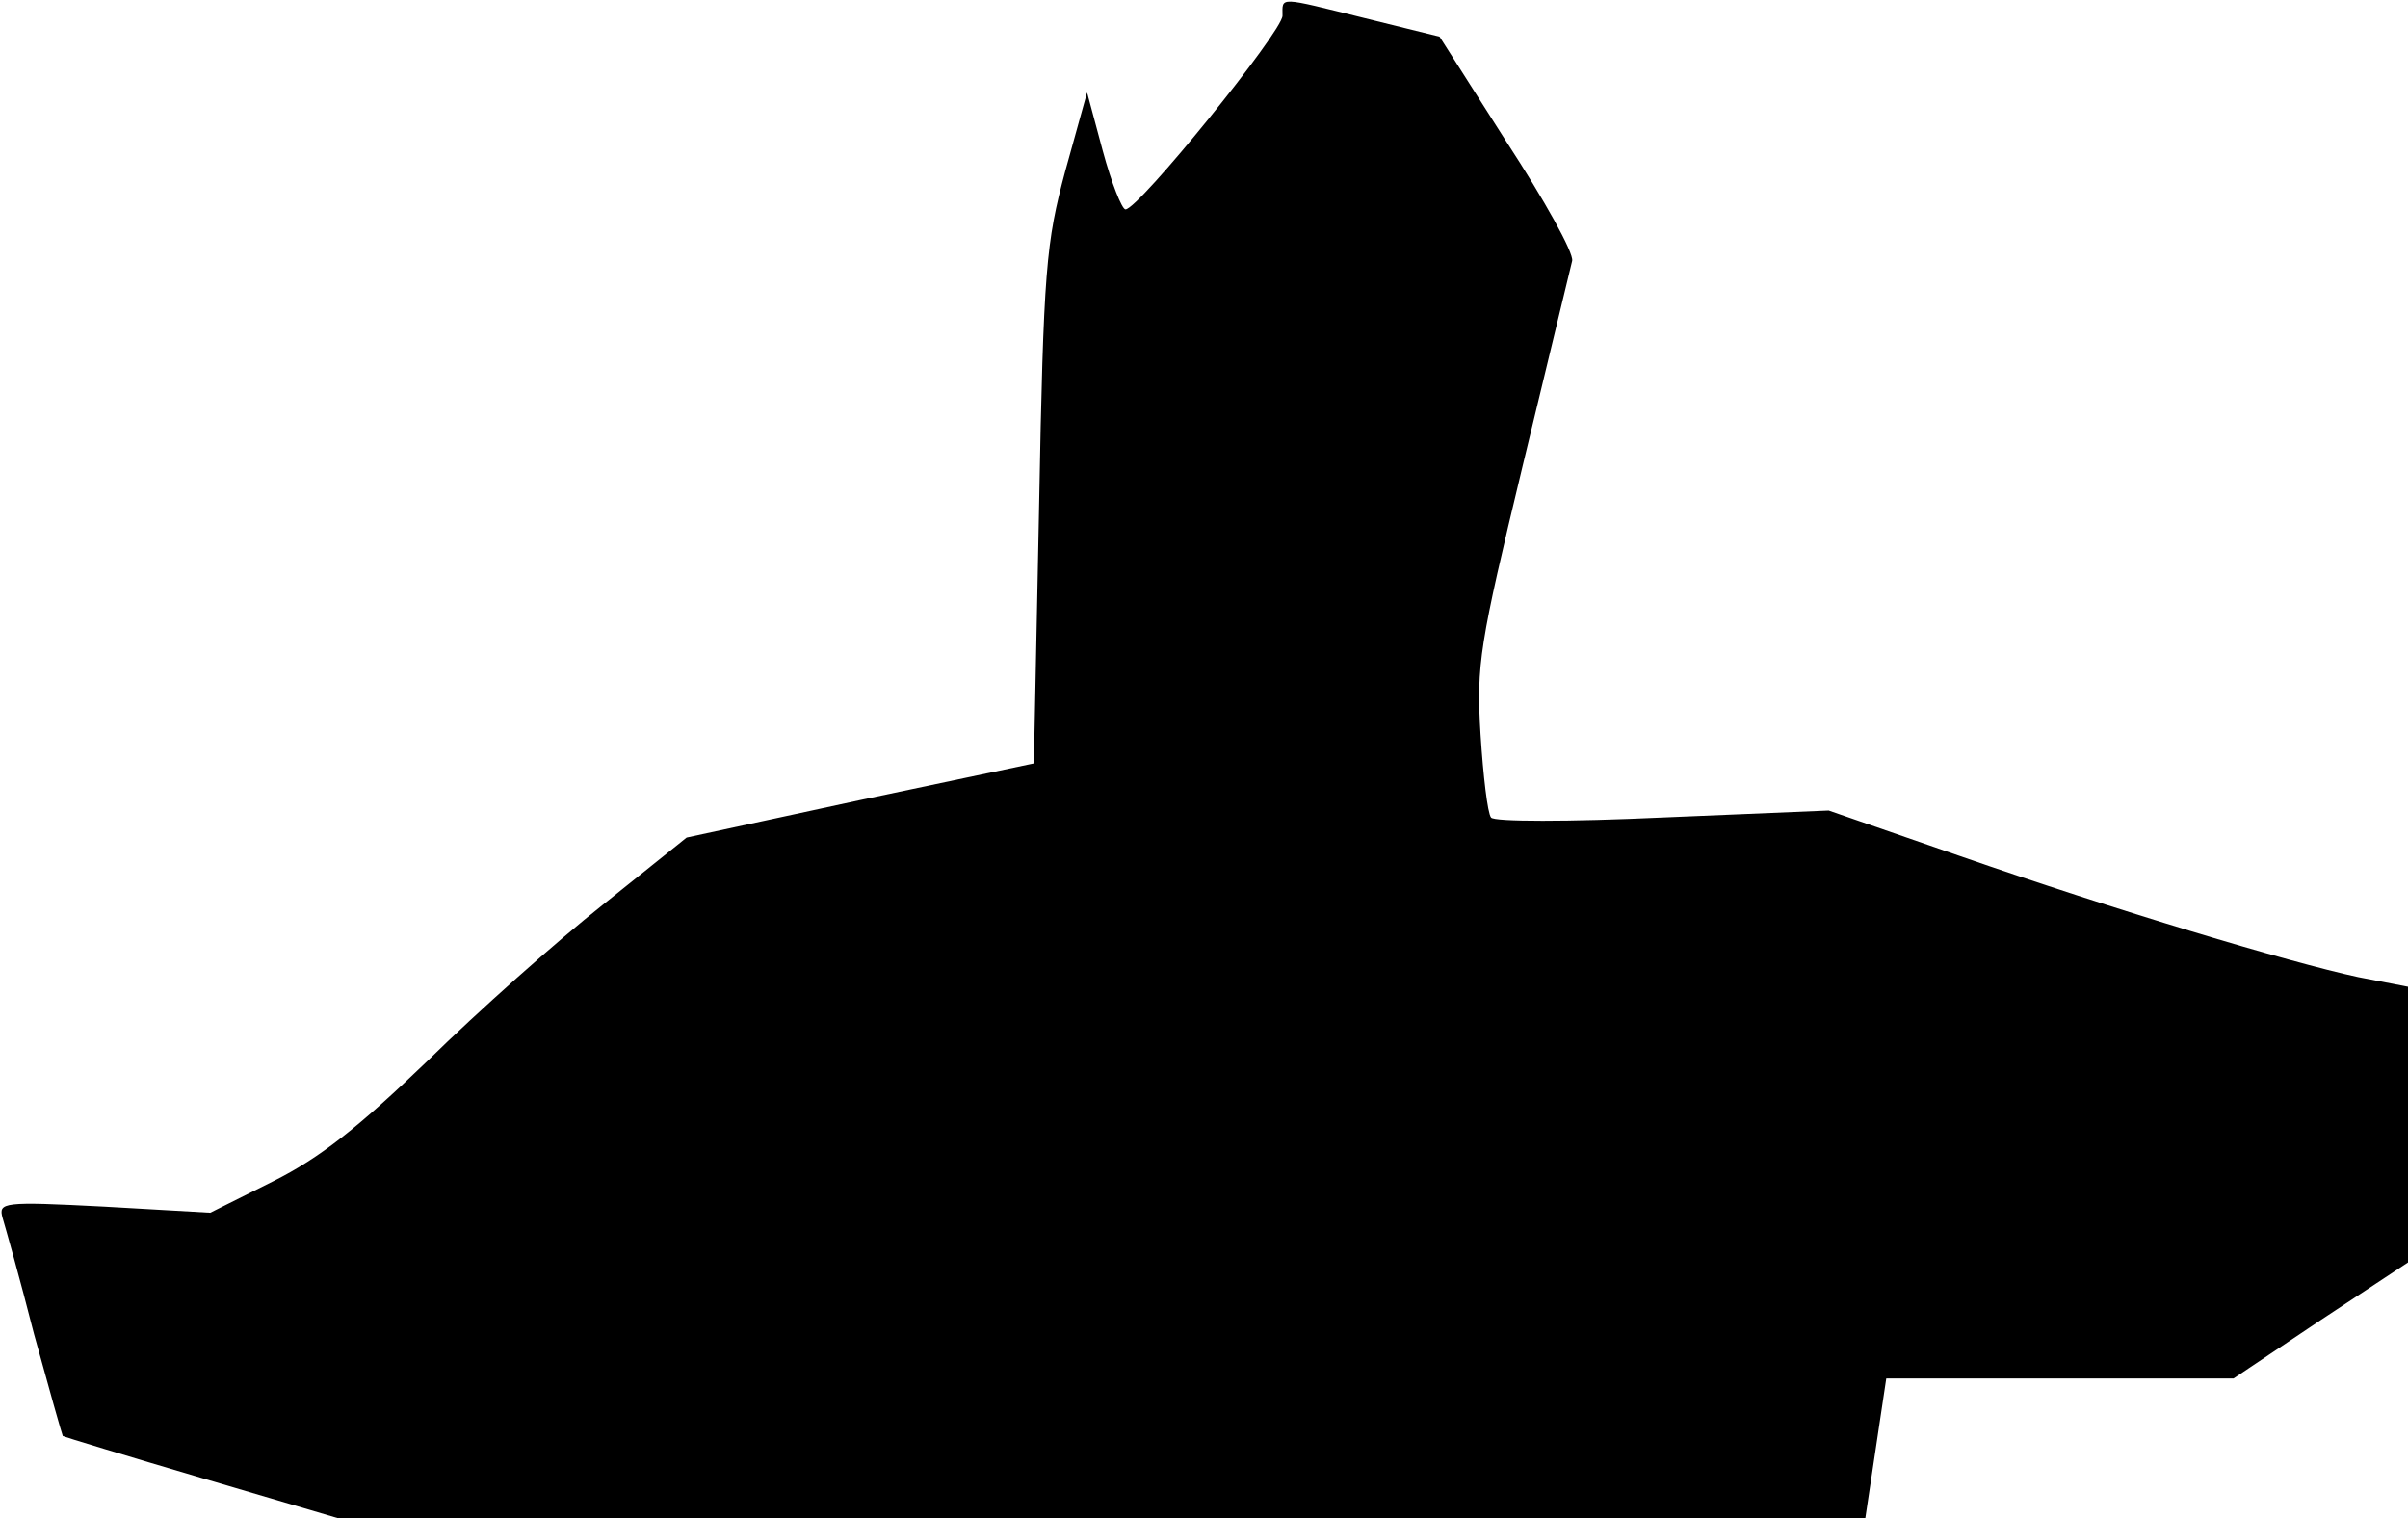 <?xml version="1.0" standalone="no"?>
<!DOCTYPE svg PUBLIC "-//W3C//DTD SVG 20010904//EN"
 "http://www.w3.org/TR/2001/REC-SVG-20010904/DTD/svg10.dtd">
<svg version="1.0" xmlns="http://www.w3.org/2000/svg"
 width="276pt" height="174pt" viewBox="0 0 276 174"
 preserveAspectRatio="xMidYMid meet">
<g transform="translate(0,174) scale(0.1,-0.1)"
fill="#000000" stroke="none">
<path fill="#000000" stroke="none" d="M1470 1722 c0 -18 -165 -222 -180 -222
-4 0 -16 30 -26 67 l-18 67 -25 -90 c-22 -82 -25 -112 -30 -384 l-6 -295 -199
-42 -199 -43 -96 -77 c-53 -42 -143 -122 -201 -179 -79 -76 -123 -111 -177
-138 l-72 -36 -122 7 c-116 6 -121 5 -116 -13 3 -10 20 -70 36 -133 17 -62 32
-115 33 -117 2 -1 74 -23 159 -48 l156 -46 875 0 876 0 12 80 12 80 199 0 199
0 100 67 100 66 0 158 0 158 -57 11 c-79 17 -279 77 -457 139 l-150 52 -190
-8 c-108 -5 -194 -5 -197 0 -4 5 -9 48 -12 95 -5 81 -1 103 48 307 29 121 55
227 57 236 2 9 -32 70 -75 136 l-77 121 -85 21 c-101 25 -95 25 -95 3z"/>
</g>
</svg>
